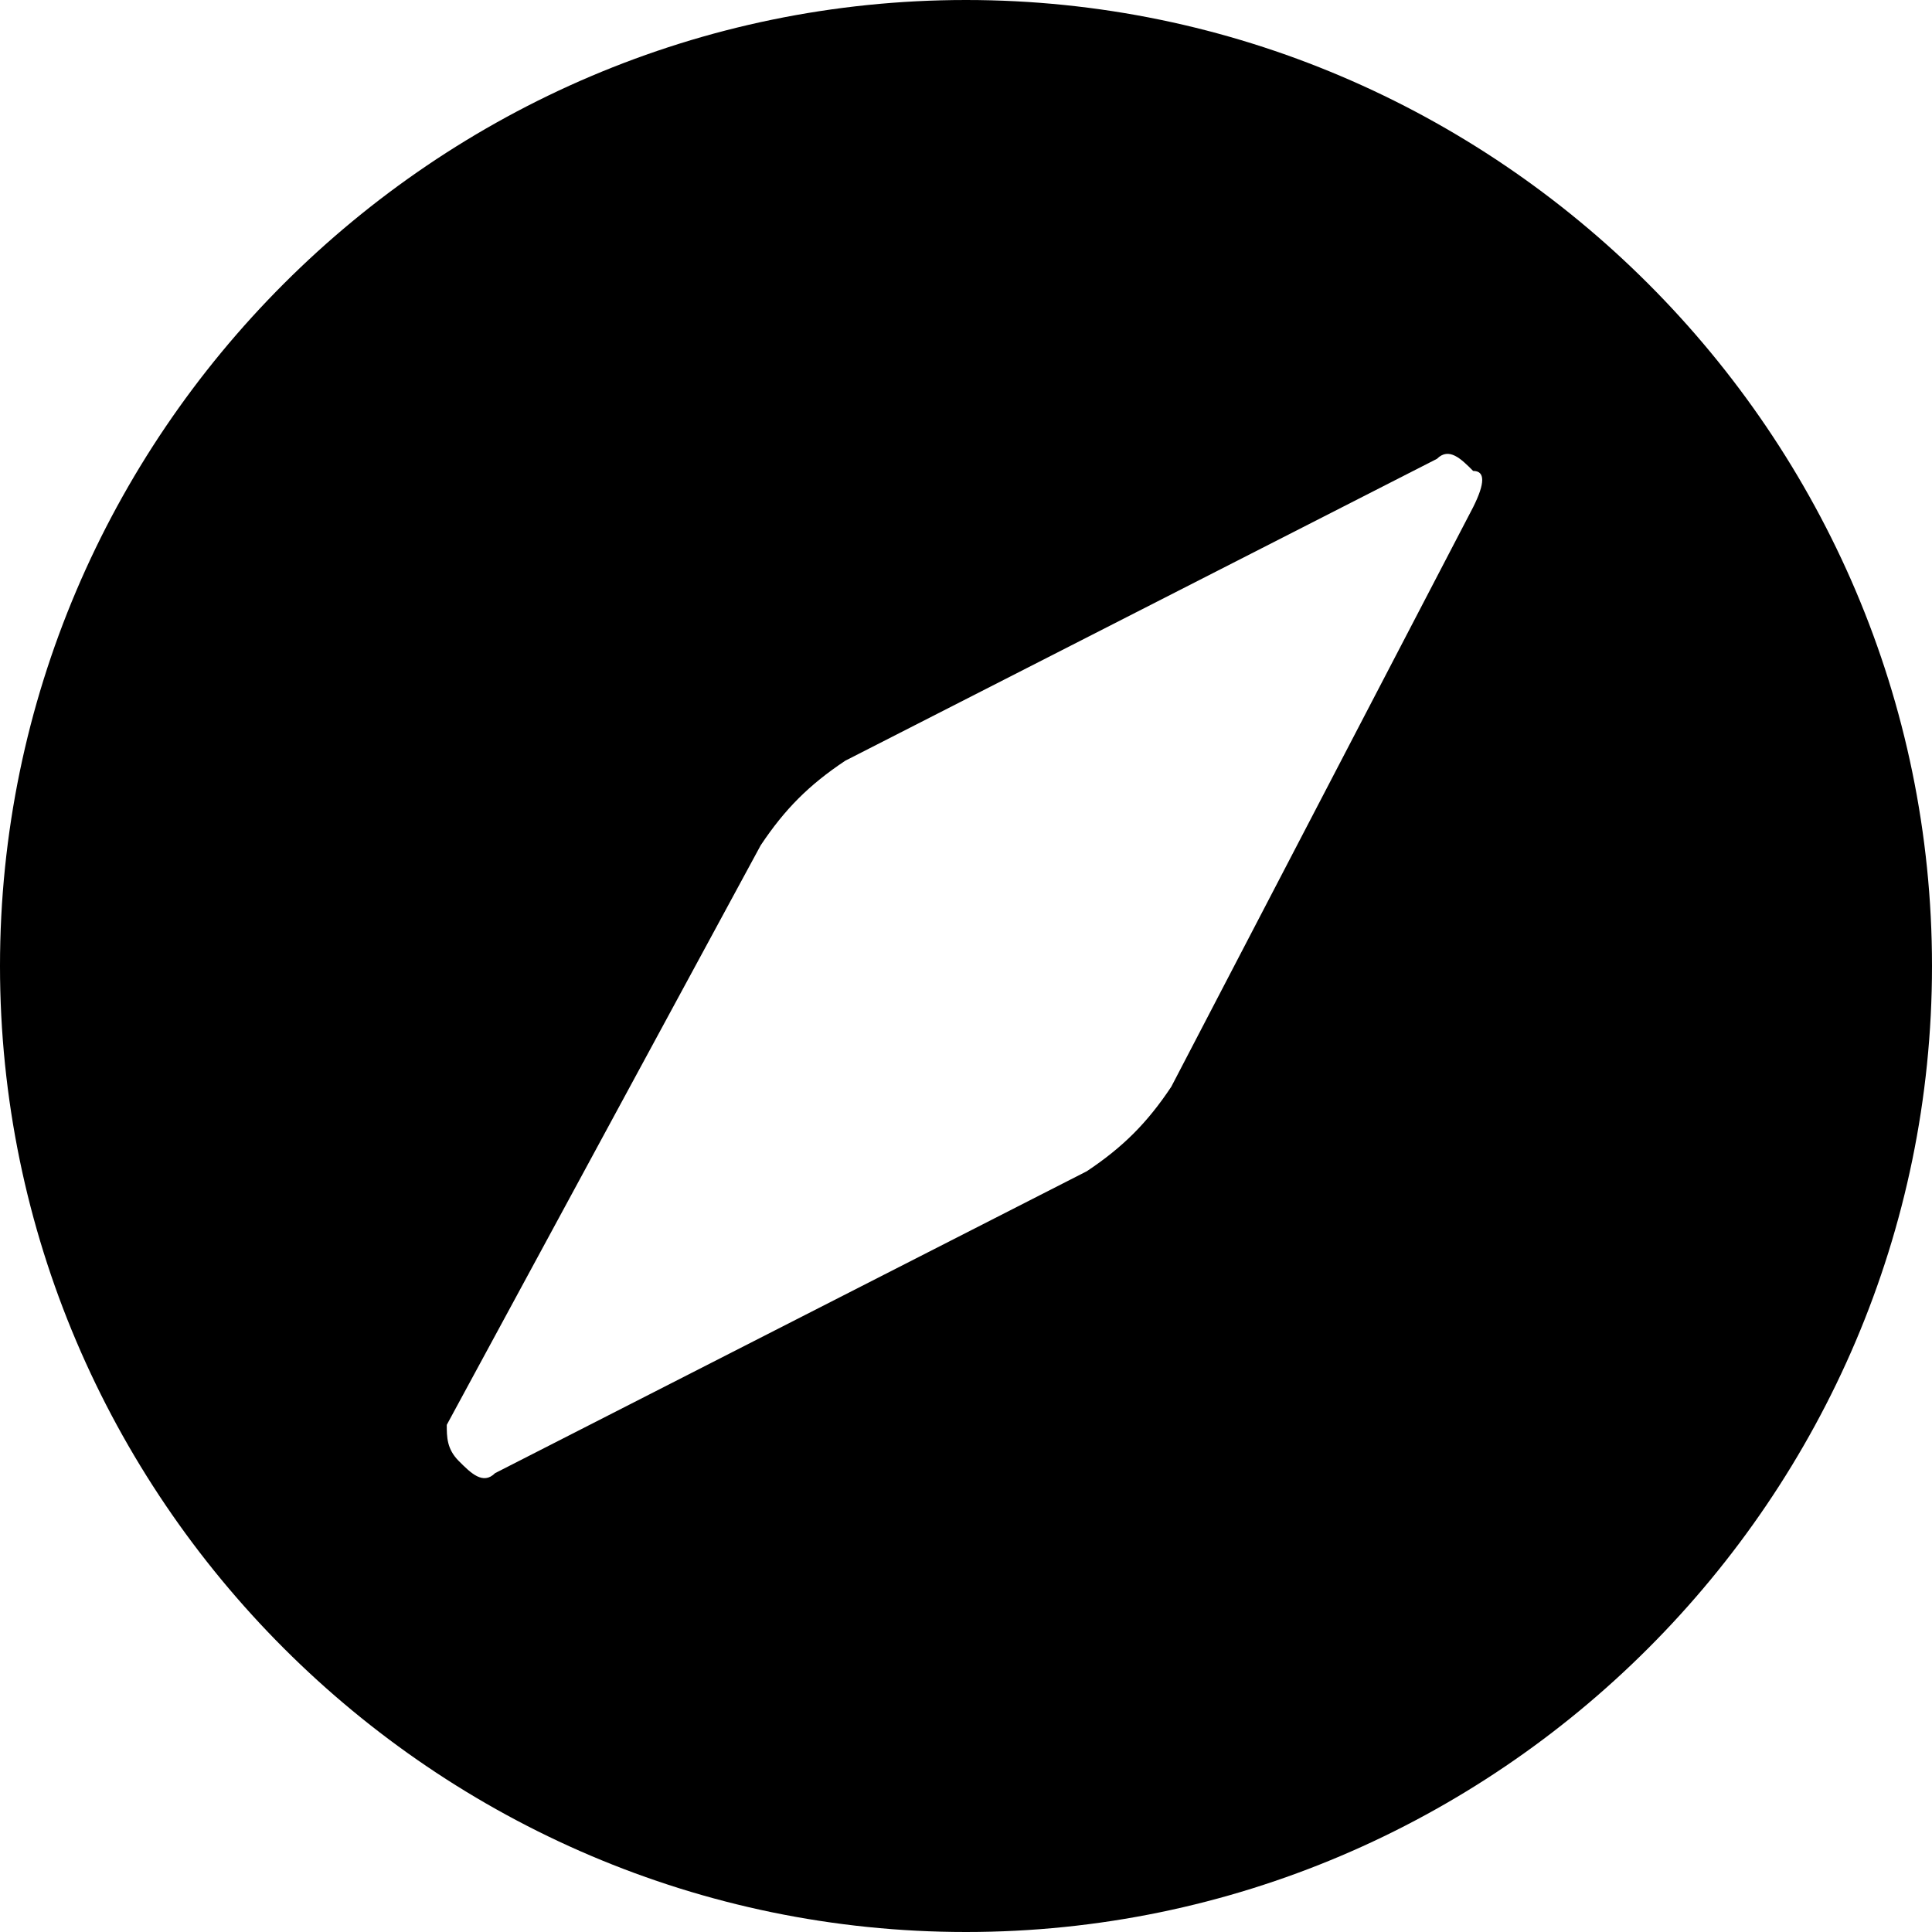 <?xml version="1.0" encoding="utf-8"?>
<!-- Generator: Adobe Illustrator 27.0.0, SVG Export Plug-In . SVG Version: 6.00 Build 0)  -->
<svg version="1.1" id="Layer_1" xmlns="http://www.w3.org/2000/svg" xmlns:xlink="http://www.w3.org/1999/xlink" x="0px" y="0px"
	 viewBox="0 0 16 16" style="enable-background:new 0 0 16 16;" xml:space="preserve">
<g>
	<g>
		<path d="M8,0C3.6,0,0,3.6,0,8s3.6,8,8,8c4.4,0,8-3.6,8-8S12.4,0,8,0z M12.2,4.2L9.7,9C9.5,9.3,9.3,9.5,9,9.7l-4.9,2.5
			c-0.1,0.1-0.2,0-0.3-0.1c-0.1-0.1-0.1-0.2-0.1-0.3L6.3,7C6.5,6.7,6.7,6.5,7,6.3l4.9-2.5c0.1-0.1,0.2,0,0.3,0.1
			C12.3,3.9,12.3,4,12.2,4.2z"/>
	</g>
</g>
</svg>
